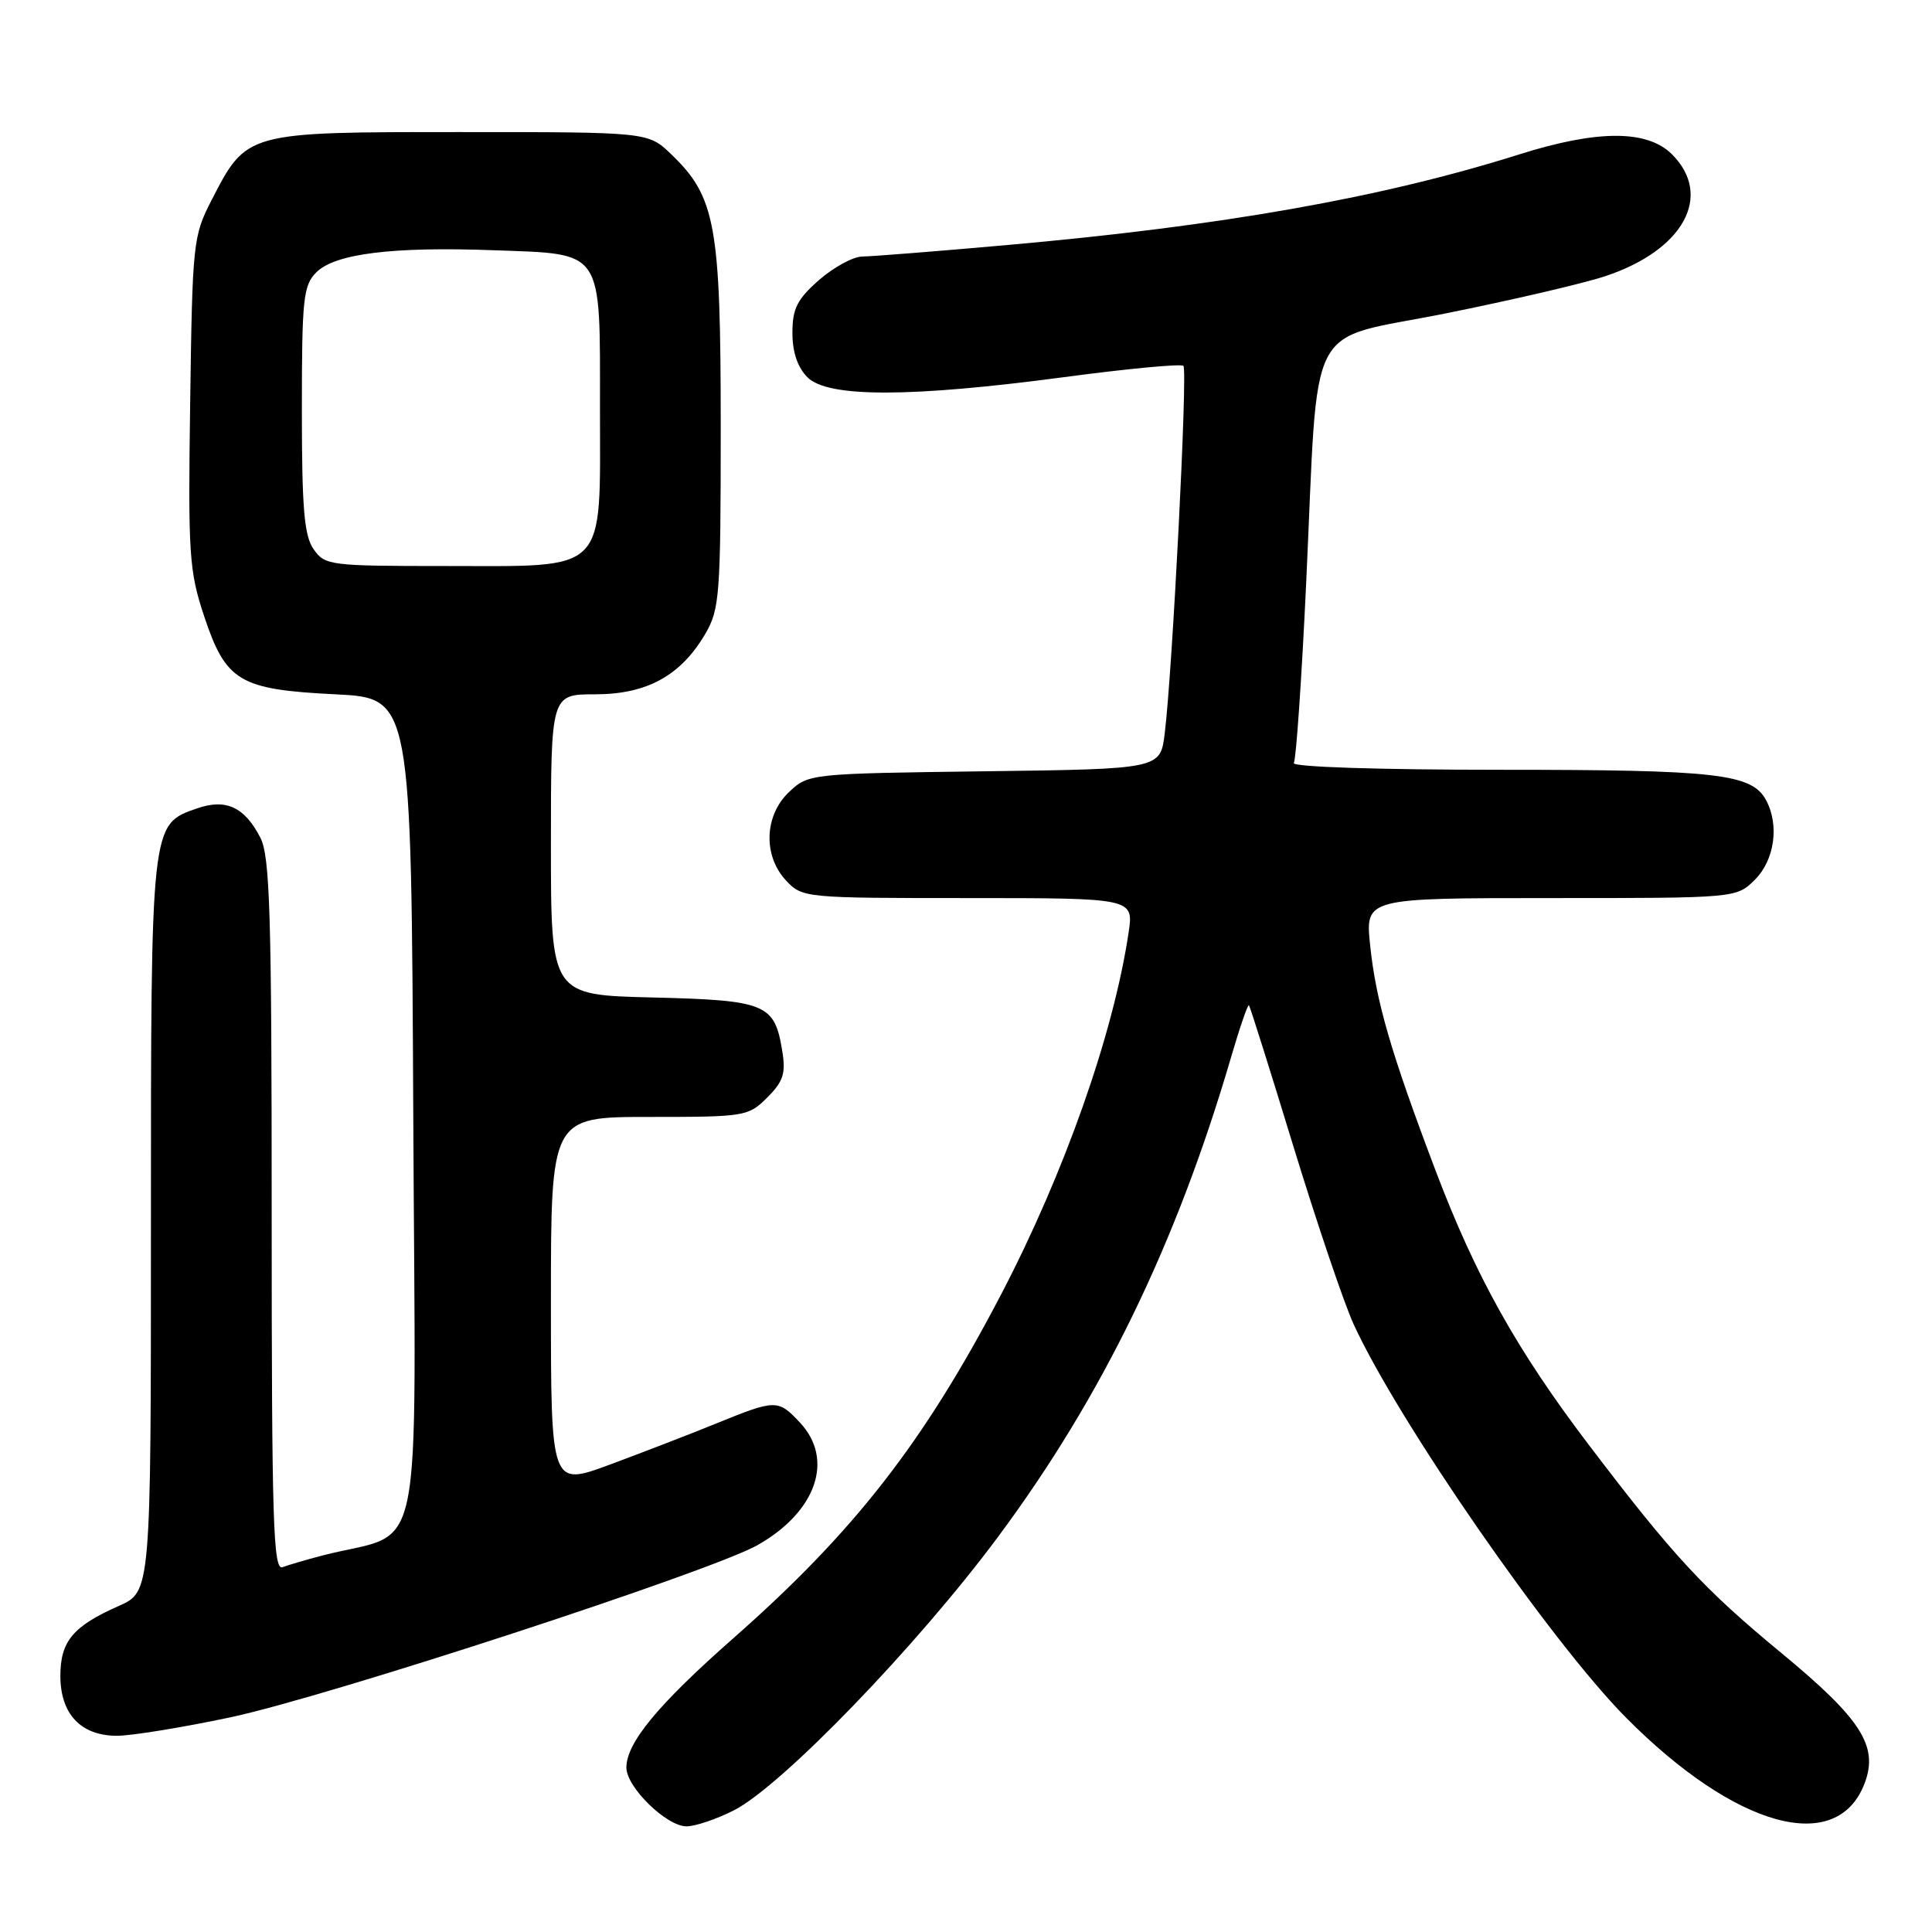 <?xml version="1.0" encoding="UTF-8" standalone="no"?>
<!DOCTYPE svg PUBLIC "-//W3C//DTD SVG 1.1//EN" "http://www.w3.org/Graphics/SVG/1.1/DTD/svg11.dtd" >
<svg xmlns="http://www.w3.org/2000/svg" xmlns:xlink="http://www.w3.org/1999/xlink" version="1.1" viewBox="0 0 256 256">
 <g >
 <path fill="currentColor"
d=" M 97.26 239.87 C 103.60 236.64 121.54 218.06 132.26 203.62 C 146.02 185.10 155.87 164.84 163.09 140.20 C 164.26 136.18 165.35 133.03 165.49 133.20 C 165.64 133.36 168.30 141.81 171.40 151.96 C 174.51 162.11 178.09 172.69 179.36 175.46 C 185.25 188.32 205.51 217.57 215.46 227.60 C 229.97 242.22 243.42 245.92 247.07 236.30 C 248.94 231.39 246.64 227.79 236.11 219.09 C 225.71 210.51 221.71 206.18 210.44 191.34 C 200.99 178.89 195.53 169.11 190.23 155.13 C 184.29 139.45 182.32 132.67 181.55 125.25 C 180.90 119.00 180.90 119.00 205.50 119.00 C 230.09 119.00 230.09 119.00 232.55 116.55 C 235.14 113.95 235.79 109.34 234.02 106.04 C 232.14 102.52 227.57 102.00 198.79 102.00 C 182.57 102.00 171.11 101.62 171.44 101.10 C 171.74 100.61 172.48 89.92 173.07 77.35 C 174.76 41.39 172.74 45.31 191.50 41.54 C 200.30 39.77 209.85 37.55 212.72 36.59 C 223.08 33.15 227.03 25.93 221.55 20.45 C 218.27 17.18 211.69 17.18 201.30 20.46 C 183.12 26.20 161.96 29.94 133.44 32.47 C 124.12 33.30 115.50 33.98 114.28 33.99 C 113.07 33.99 110.48 35.40 108.53 37.10 C 105.62 39.66 105.00 40.90 105.00 44.10 C 105.00 46.67 105.68 48.68 107.00 50.00 C 109.70 52.70 120.64 52.68 141.02 49.97 C 149.40 48.85 156.51 48.18 156.81 48.48 C 157.39 49.05 155.35 88.97 154.33 97.20 C 153.75 101.90 153.75 101.90 130.45 102.20 C 107.37 102.50 107.13 102.52 104.58 104.92 C 101.26 108.04 101.08 113.39 104.17 116.69 C 106.32 118.97 106.65 119.00 128.29 119.00 C 150.23 119.00 150.23 119.00 149.54 123.61 C 147.52 137.08 141.03 155.47 132.62 171.58 C 122.41 191.12 113.20 202.96 97.22 217.03 C 87.17 225.88 83.00 230.93 83.00 234.22 C 83.00 236.81 88.32 242.00 90.96 242.00 C 92.13 242.00 94.96 241.04 97.26 239.87 Z  M 30.50 227.56 C 43.34 224.84 94.32 208.19 100.41 204.72 C 108.19 200.29 110.57 193.37 105.99 188.49 C 103.09 185.40 102.80 185.41 94.92 188.61 C 91.39 190.05 85.01 192.51 80.75 194.09 C 73.00 196.95 73.00 196.95 73.00 172.47 C 73.00 148.00 73.00 148.00 86.05 148.00 C 98.73 148.00 99.16 147.93 101.66 145.43 C 103.80 143.29 104.14 142.23 103.65 139.25 C 102.64 133.00 101.51 132.54 86.47 132.17 C 73.00 131.85 73.00 131.85 73.00 111.92 C 73.00 92.00 73.00 92.00 78.85 92.00 C 85.71 92.00 90.19 89.54 93.45 84.00 C 95.36 80.73 95.50 78.91 95.50 56.50 C 95.50 29.80 94.82 26.08 88.92 20.42 C 85.87 17.50 85.87 17.50 61.01 17.50 C 32.54 17.50 32.70 17.45 28.01 26.57 C 25.59 31.26 25.49 32.23 25.20 53.30 C 24.91 73.47 25.06 75.66 27.04 81.62 C 29.93 90.31 31.70 91.37 44.45 92.00 C 54.50 92.50 54.50 92.50 54.76 147.71 C 55.05 209.31 56.44 202.56 42.69 206.12 C 40.59 206.67 38.23 207.36 37.44 207.66 C 36.20 208.14 36.00 201.65 36.00 161.06 C 36.00 120.95 35.77 113.46 34.49 110.98 C 32.39 106.91 29.92 105.78 26.07 107.13 C 19.97 109.25 20.00 108.99 20.00 162.40 C 20.00 210.91 20.00 210.91 15.73 212.80 C 9.67 215.48 8.00 217.48 8.00 222.07 C 8.00 227.12 10.72 230.00 15.50 230.00 C 17.42 230.00 24.17 228.90 30.50 227.56 Z  M 41.56 72.78 C 40.30 70.99 40.00 67.39 40.00 54.28 C 40.00 39.57 40.18 37.82 41.92 36.08 C 44.39 33.61 52.01 32.66 65.48 33.16 C 80.09 33.70 79.50 32.81 79.50 54.13 C 79.50 76.27 80.75 75.00 58.95 75.00 C 43.72 75.00 43.05 74.92 41.56 72.78 Z "/>
</g>
</svg>